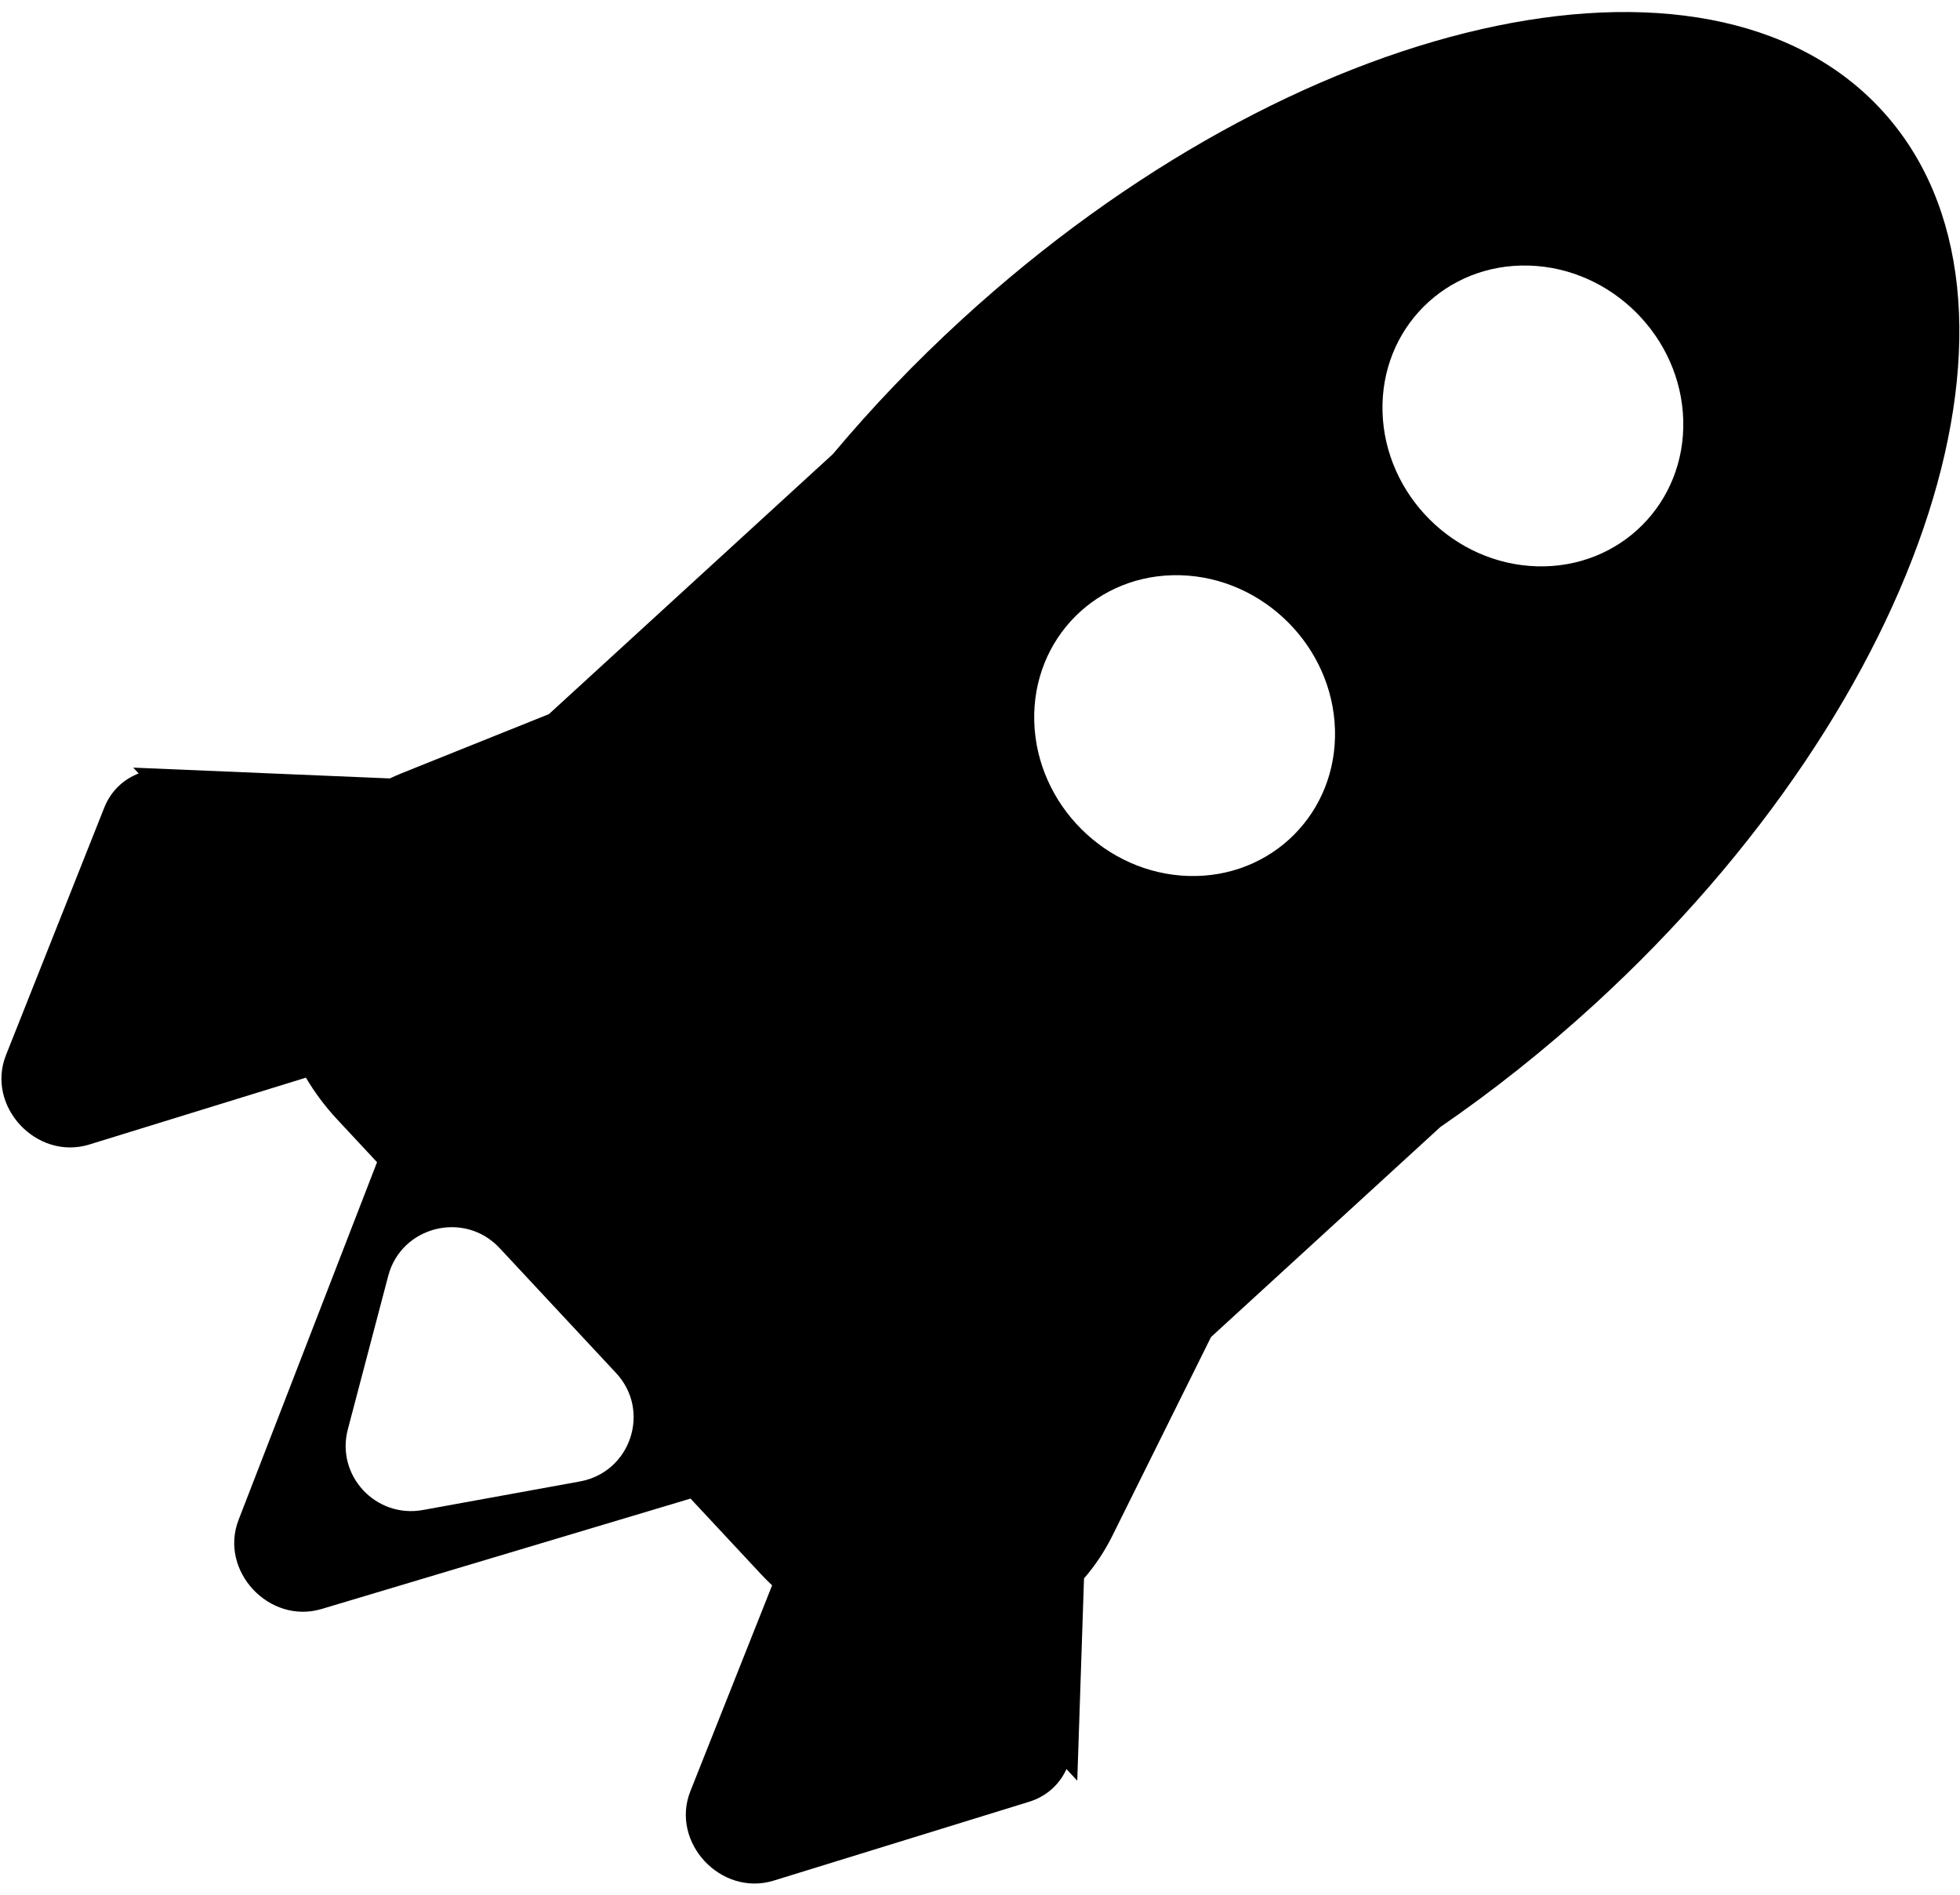 <svg width="90" height="87" viewBox="0 0 90 87" fill="none" xmlns="http://www.w3.org/2000/svg">
<path fill-rule="evenodd" clip-rule="evenodd" d="M18.459 35.498L25.204 32.791L38.244 20.851C40.022 18.727 42.003 16.651 44.173 14.664C59.462 0.664 78.361 -3.647 86.384 5.034C94.408 13.716 88.518 32.103 73.23 46.103C70.932 48.206 68.553 50.091 66.142 51.746L55.609 61.391L51.084 70.506C50.72 71.239 50.279 71.896 49.776 72.476L49.466 81.762L48.971 81.23C48.659 81.918 48.073 82.479 47.256 82.731L35.528 86.351C33.105 87.099 30.769 84.593 31.701 82.245L35.454 72.793C35.275 72.624 35.099 72.448 34.928 72.264L31.708 68.81L14.768 73.879C12.359 74.6 10.051 72.124 10.955 69.788L17.313 53.364L15.478 51.395C14.917 50.792 14.441 50.15 14.048 49.482L4.102 52.552C1.679 53.3 -0.657 50.793 0.275 48.445L4.788 37.083C5.094 36.311 5.678 35.78 6.367 35.515L6.117 35.247L17.901 35.743C18.082 35.656 18.268 35.575 18.459 35.498ZM70.579 26.003C74.392 26.109 77.398 23.103 77.292 19.29C77.187 15.477 74.01 12.3 70.197 12.194C66.383 12.089 63.378 15.095 63.483 18.908C63.589 22.721 66.766 25.898 70.579 26.003ZM61.3 33.508C61.406 37.321 58.4 40.327 54.587 40.222C50.774 40.116 47.597 36.939 47.491 33.126C47.386 29.313 50.392 26.307 54.205 26.413C58.018 26.518 61.195 29.695 61.3 33.508ZM19.423 69.334C17.257 69.728 15.414 67.75 15.972 65.631L17.827 58.583C18.429 56.299 21.328 55.576 22.942 57.308L28.29 63.046C29.904 64.778 28.961 67.6 26.627 68.024L19.423 69.334Z" fill="black"/>
</svg>
